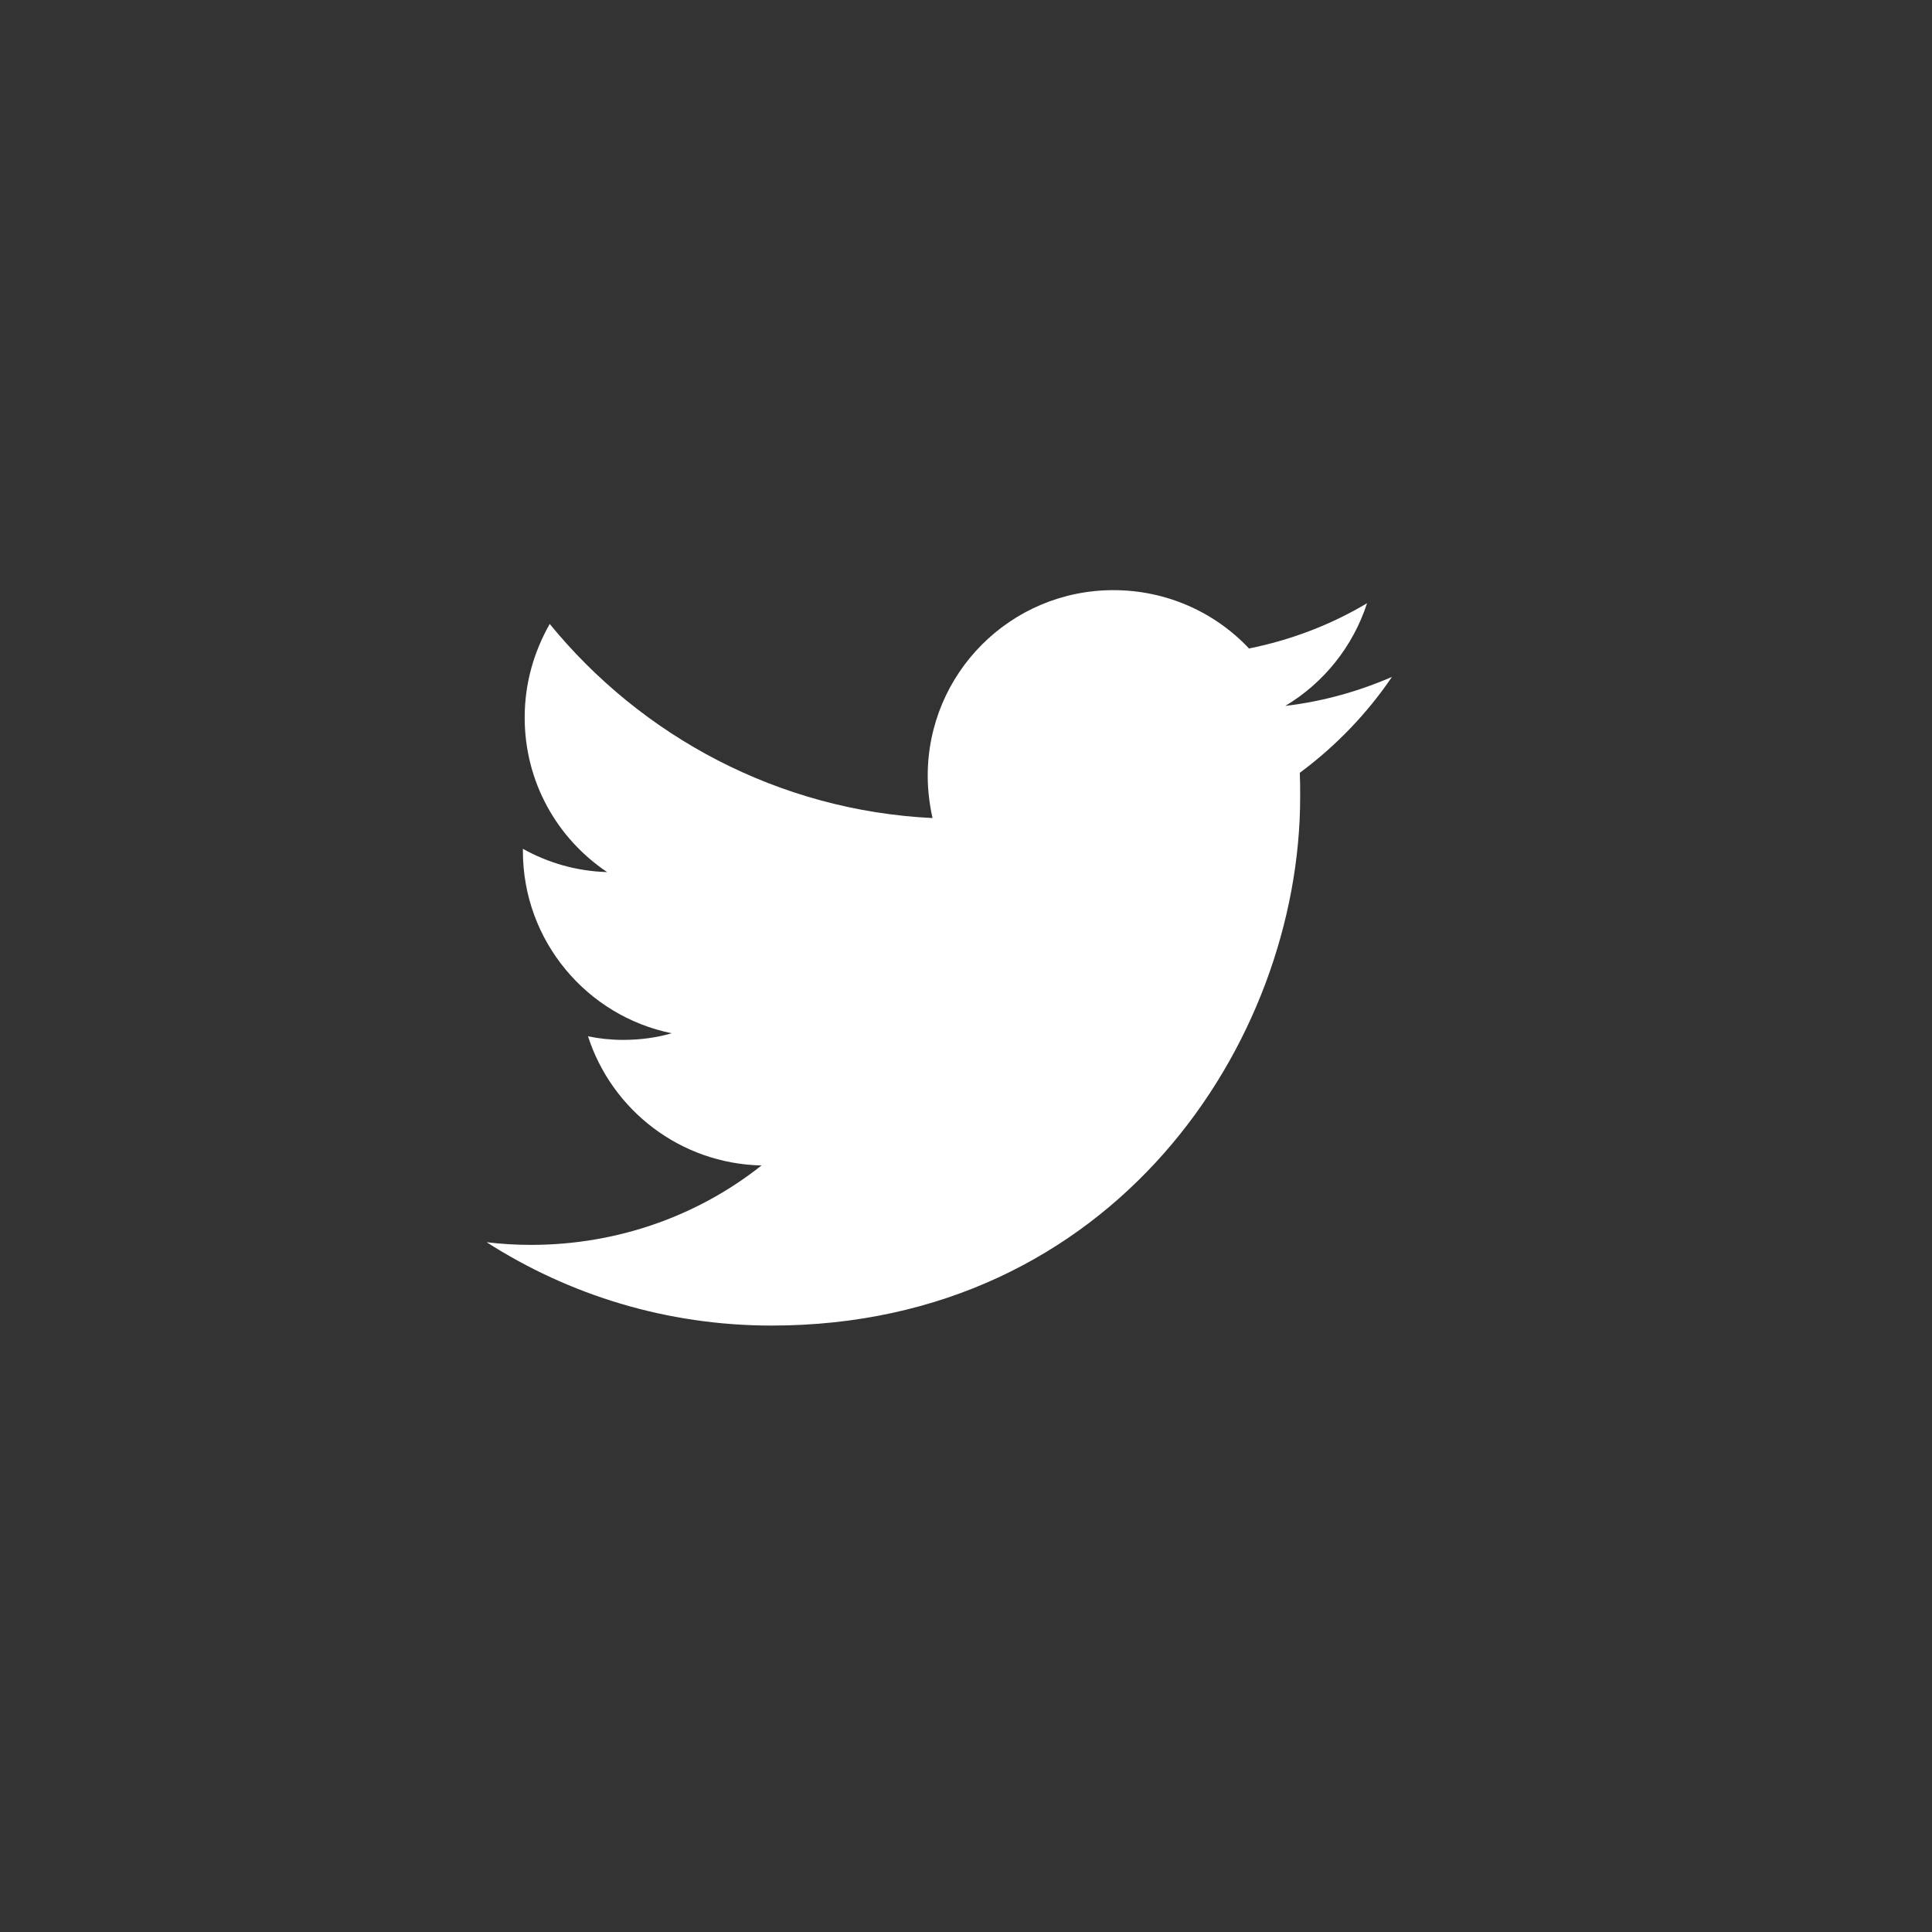 <?xml version="1.0" encoding="utf-8"?>
<!-- Generator: Adobe Illustrator 19.2.1, SVG Export Plug-In . SVG Version: 6.00 Build 0)  -->
<svg version="1.1" id="Calque_1" xmlns="http://www.w3.org/2000/svg" xmlns:xlink="http://www.w3.org/1999/xlink" x="0px" y="0px"
	 viewBox="0 0 1080 1080" style="enable-background:new 0 0 1080 1080;" xml:space="preserve">
<rect x="0" y="0" width="1080" height="1080" fill="#333333" stroke="none"/>
<style type="text/css">
	.st0{display:none;}
	.st1{display:inline;fill:#6F6F6E;}
	.st2{display:none;fill:#6F6F6E;}
	.st3{fill:#FFFFFF;}
</style>
<g class="st0">
	<path class="st1" d="M955.6,462.9c3.9,0,7.1-1,9.3-3.2s3.4-5.2,3.4-9.1v-76.8c0-3.2-1.2-5.6-3.4-7.4c-2.5-2-5.4-2.9-9.3-2.9
		c-3.4,0-6.4,1-8.6,2.9s-3.2,4.4-3.2,7.4v76.8c0,3.9,1,6.9,3.2,9.1C948.7,461.9,951.7,462.9,955.6,462.9z"/>
	<path class="st1" d="M1019.2,604.8c-3.9,0-7.9,1-11.8,2.9c-3.9,2-7.6,5.2-11,8.8v-56h-25.8v173.8h25.8v-9.8c3.4,3.9,7.1,6.9,11,8.6
		c3.9,2,8.3,2.7,13.5,2.7c7.6,0,13.5-2.5,17.4-7.1c3.9-4.9,6.1-11.8,6.1-20.9v-71.2c0-10.6-2.2-18.4-6.4-24.1
		C1033.4,607.5,1027.3,604.8,1019.2,604.8z M1017.7,704.7c0,4.2-0.7,7.1-2.2,8.8c-1.5,2-3.7,2.7-6.9,2.7c-2.2,0-4.2-0.5-6.1-1.5
		c-2-1-3.9-2.5-6.1-4.4v-79.8c1.7-1.7,3.4-3.2,5.4-3.9c1.7-0.7,3.7-1.2,5.4-1.2c3.4,0,6.1,1.2,7.9,3.4c1.7,2.2,2.7,5.4,2.7,9.8
		L1017.7,704.7L1017.7,704.7z"/>
	<polygon class="st1" points="778.1,586.1 808.1,586.1 808.1,734.6 837,734.6 837,586.1 866.7,586.1 866.7,560.9 778.1,560.9 	"/>
	<path class="st1" d="M925.6,703.7c-2.5,2.7-5.2,5.2-7.9,6.9c-2.9,1.7-5.4,2.7-7.1,2.7c-2.5,0-4.2-0.7-5.2-2c-1-1.5-1.5-3.4-1.5-6.6
		v-98.4h-25.5v107.3c0,7.6,1.5,13.3,4.4,17.2c2.9,3.9,7.4,5.6,13.5,5.6c4.9,0,9.8-1.2,15-4.2c5.2-2.7,10.1-6.6,14.7-11.8v14h25.5
		V606.3h-26L925.6,703.7L925.6,703.7L925.6,703.7z"/>
	<path class="st1" d="M960,33.6c-279.6,0-506.4,226.8-506.4,506.4c0,279.6,226.8,506.4,506.4,506.4s506.4-226.6,506.4-506.4
		C1466.4,260.4,1239.6,33.6,960,33.6z M1021.1,342.7h28.7v108.2c0,3.4,0.7,5.6,2,7.1c1.2,1.5,3.2,2.2,5.9,2.2c2.2,0,4.9-1,8.1-2.9
		c3.2-2,6.1-4.4,8.8-7.6V342.4h29v141.1h-29v-15.7c-5.4,5.6-10.8,10.3-16.7,13.3c-5.6,2.9-11.3,4.7-16.7,4.7c-6.6,0-11.8-2.2-15-6.4
		c-3.4-4.2-5.2-10.6-5.2-18.9L1021.1,342.7L1021.1,342.7z M914.1,374.8c0-11,3.9-19.6,11.5-26c7.9-6.4,18.2-9.8,31.4-9.8
		c12,0,21.6,3.4,29.5,10.3c7.6,6.9,11.3,15.7,11.3,26.5v72.9c0,12-3.7,21.6-11,28.5c-7.6,6.9-17.9,10.3-30.9,10.3
		c-12.5,0-22.8-3.7-30.2-10.8c-7.6-7.1-11.3-16.7-11.3-28.7L914.1,374.8L914.1,374.8z M835.6,292.3l21.1,76.6h2l20.1-76.6h32.9
		l-37.8,111.9v79.3h-32.4v-75.8l-38.5-115.6h32.6L835.6,292.3L835.6,292.3z M1213.1,695.1c0,51.1-41.5,92.5-92.5,92.5H799.2
		c-51.1,0-92.5-41.5-92.5-92.5v-74.4c0-51.1,41.5-92.5,92.5-92.5h321.3c51.1,0,92.5,41.5,92.5,92.5L1213.1,695.1L1213.1,695.1z"/>
	<path class="st1" d="M1096.5,603.3c-11.5,0-20.9,3.4-28,10.6c-7.4,6.9-10.8,16.2-10.8,27.2v57.4c0,12.3,3.4,22.1,9.8,29
		c6.6,7.1,15.7,10.6,27,10.6c12.8,0,22.3-3.2,28.7-9.8c6.4-6.6,9.6-16.4,9.6-29.7v-6.6h-26.3v5.9c0,7.6-1,12.5-2.5,14.7
		c-1.7,2.2-4.7,3.4-8.8,3.4s-6.9-1.2-8.6-3.9c-1.7-2.7-2.5-7.4-2.5-14V674h49.1v-32.6c0-12.3-3.2-21.4-9.6-28
		C1117.3,606.5,1108.3,603.3,1096.5,603.3z M1106.5,653.6H1084v-13c0-5.4,1-9.3,2.7-11.5c1.7-2.5,4.7-3.7,8.8-3.7
		c3.9,0,6.9,1.2,8.6,3.7c1.7,2.2,2.7,6.1,2.7,11.5L1106.5,653.6L1106.5,653.6z"/>
</g>
<g class="st0">
	<path class="st1" d="M990.4,502.7v-1c-0.2,0.5-0.5,0.7-0.7,1H990.4z"/>
	<path class="st1" d="M960,33.6c-279.6,0-506.4,226.8-506.4,506.4c0,279.6,226.6,506.4,506.4,506.4c279.6,0,506.4-226.6,506.4-506.4
		C1466.4,260.4,1239.6,33.6,960,33.6z M821.8,782H713.3V455.6h108.5L821.8,782L821.8,782z M767.6,410.9h-0.7
		c-36.3,0-59.9-25-59.9-56.5c0-31.9,24.3-56.5,61.4-56.5c37.1,0,59.9,24.3,60.6,56.5C828.9,385.9,805.4,410.9,767.6,410.9z
		 M1213.1,782h-108.5V607.3c0-43.9-15.7-73.9-55-73.9c-29.9,0-47.9,20.4-55.7,39.8c-2.9,6.9-3.7,16.7-3.7,26.5V782H881.7
		c0,0,1.5-295.8,0-326.5h108.5v46.1c14.5-22.3,40.3-54,97.9-54c71.4,0,124.9,46.6,124.9,147L1213.1,782L1213.1,782L1213.1,782z"/>
</g>
<path class="st2" d="M960,33.6c-279.6,0-506.4,226.8-506.4,506.4c0,279.6,226.8,506.4,506.4,506.4s506.4-226.6,506.4-506.4
	C1466.4,260.4,1239.6,33.6,960,33.6z M1068.5,540.2h-70.9c0,113.4,0,253.1,0,253.1H892.5c0,0,0-138.2,0-253.1h-50.1v-89.3h50.1V393
	c0-41.5,19.6-106,106-106l77.8,0.2v86.9c0,0-47.4,0-56.5,0c-9.3,0-22.3,4.7-22.3,24.3v52.5h80.3L1068.5,540.2z"/>
<path class="st3" d="M778.1,378.4c-18.7,8.1-38.5,13.7-59.6,16.2c21.4-12.8,37.8-33.1,45.7-57.4c-20.1,12-42.5,20.6-66,25.3
	c-18.9-20.1-45.9-32.6-75.8-32.6c-57.4,0-103.8,46.4-103.8,103.8c0,8.1,1,16,2.7,23.6c-86.2-4.2-162.7-45.7-214-108.5
	c-8.8,15.5-14,33.1-14,52.3c0,36.1,18.2,67.7,46.1,86.4c-17.2-0.5-33.1-5.2-47.1-13c0,0.2,0,0.7,0,1.2c0,50.3,35.8,92.3,83.2,101.9
	c-8.6,2.5-17.7,3.7-27.2,3.7c-6.9,0-13.3-0.7-19.6-2c13.3,41.2,51.5,71.2,97,72.2c-35.3,28-80.3,44.4-128.9,44.4
	c-8.3,0-16.7-0.5-24.8-1.5c46.1,29.5,100.6,46.6,159.3,46.6c191,0,295.5-158.3,295.5-295.5c0-4.7,0-9.1-0.2-13.5
	C746.6,417.2,764.3,398.8,778.1,378.4z"/>
</svg>
